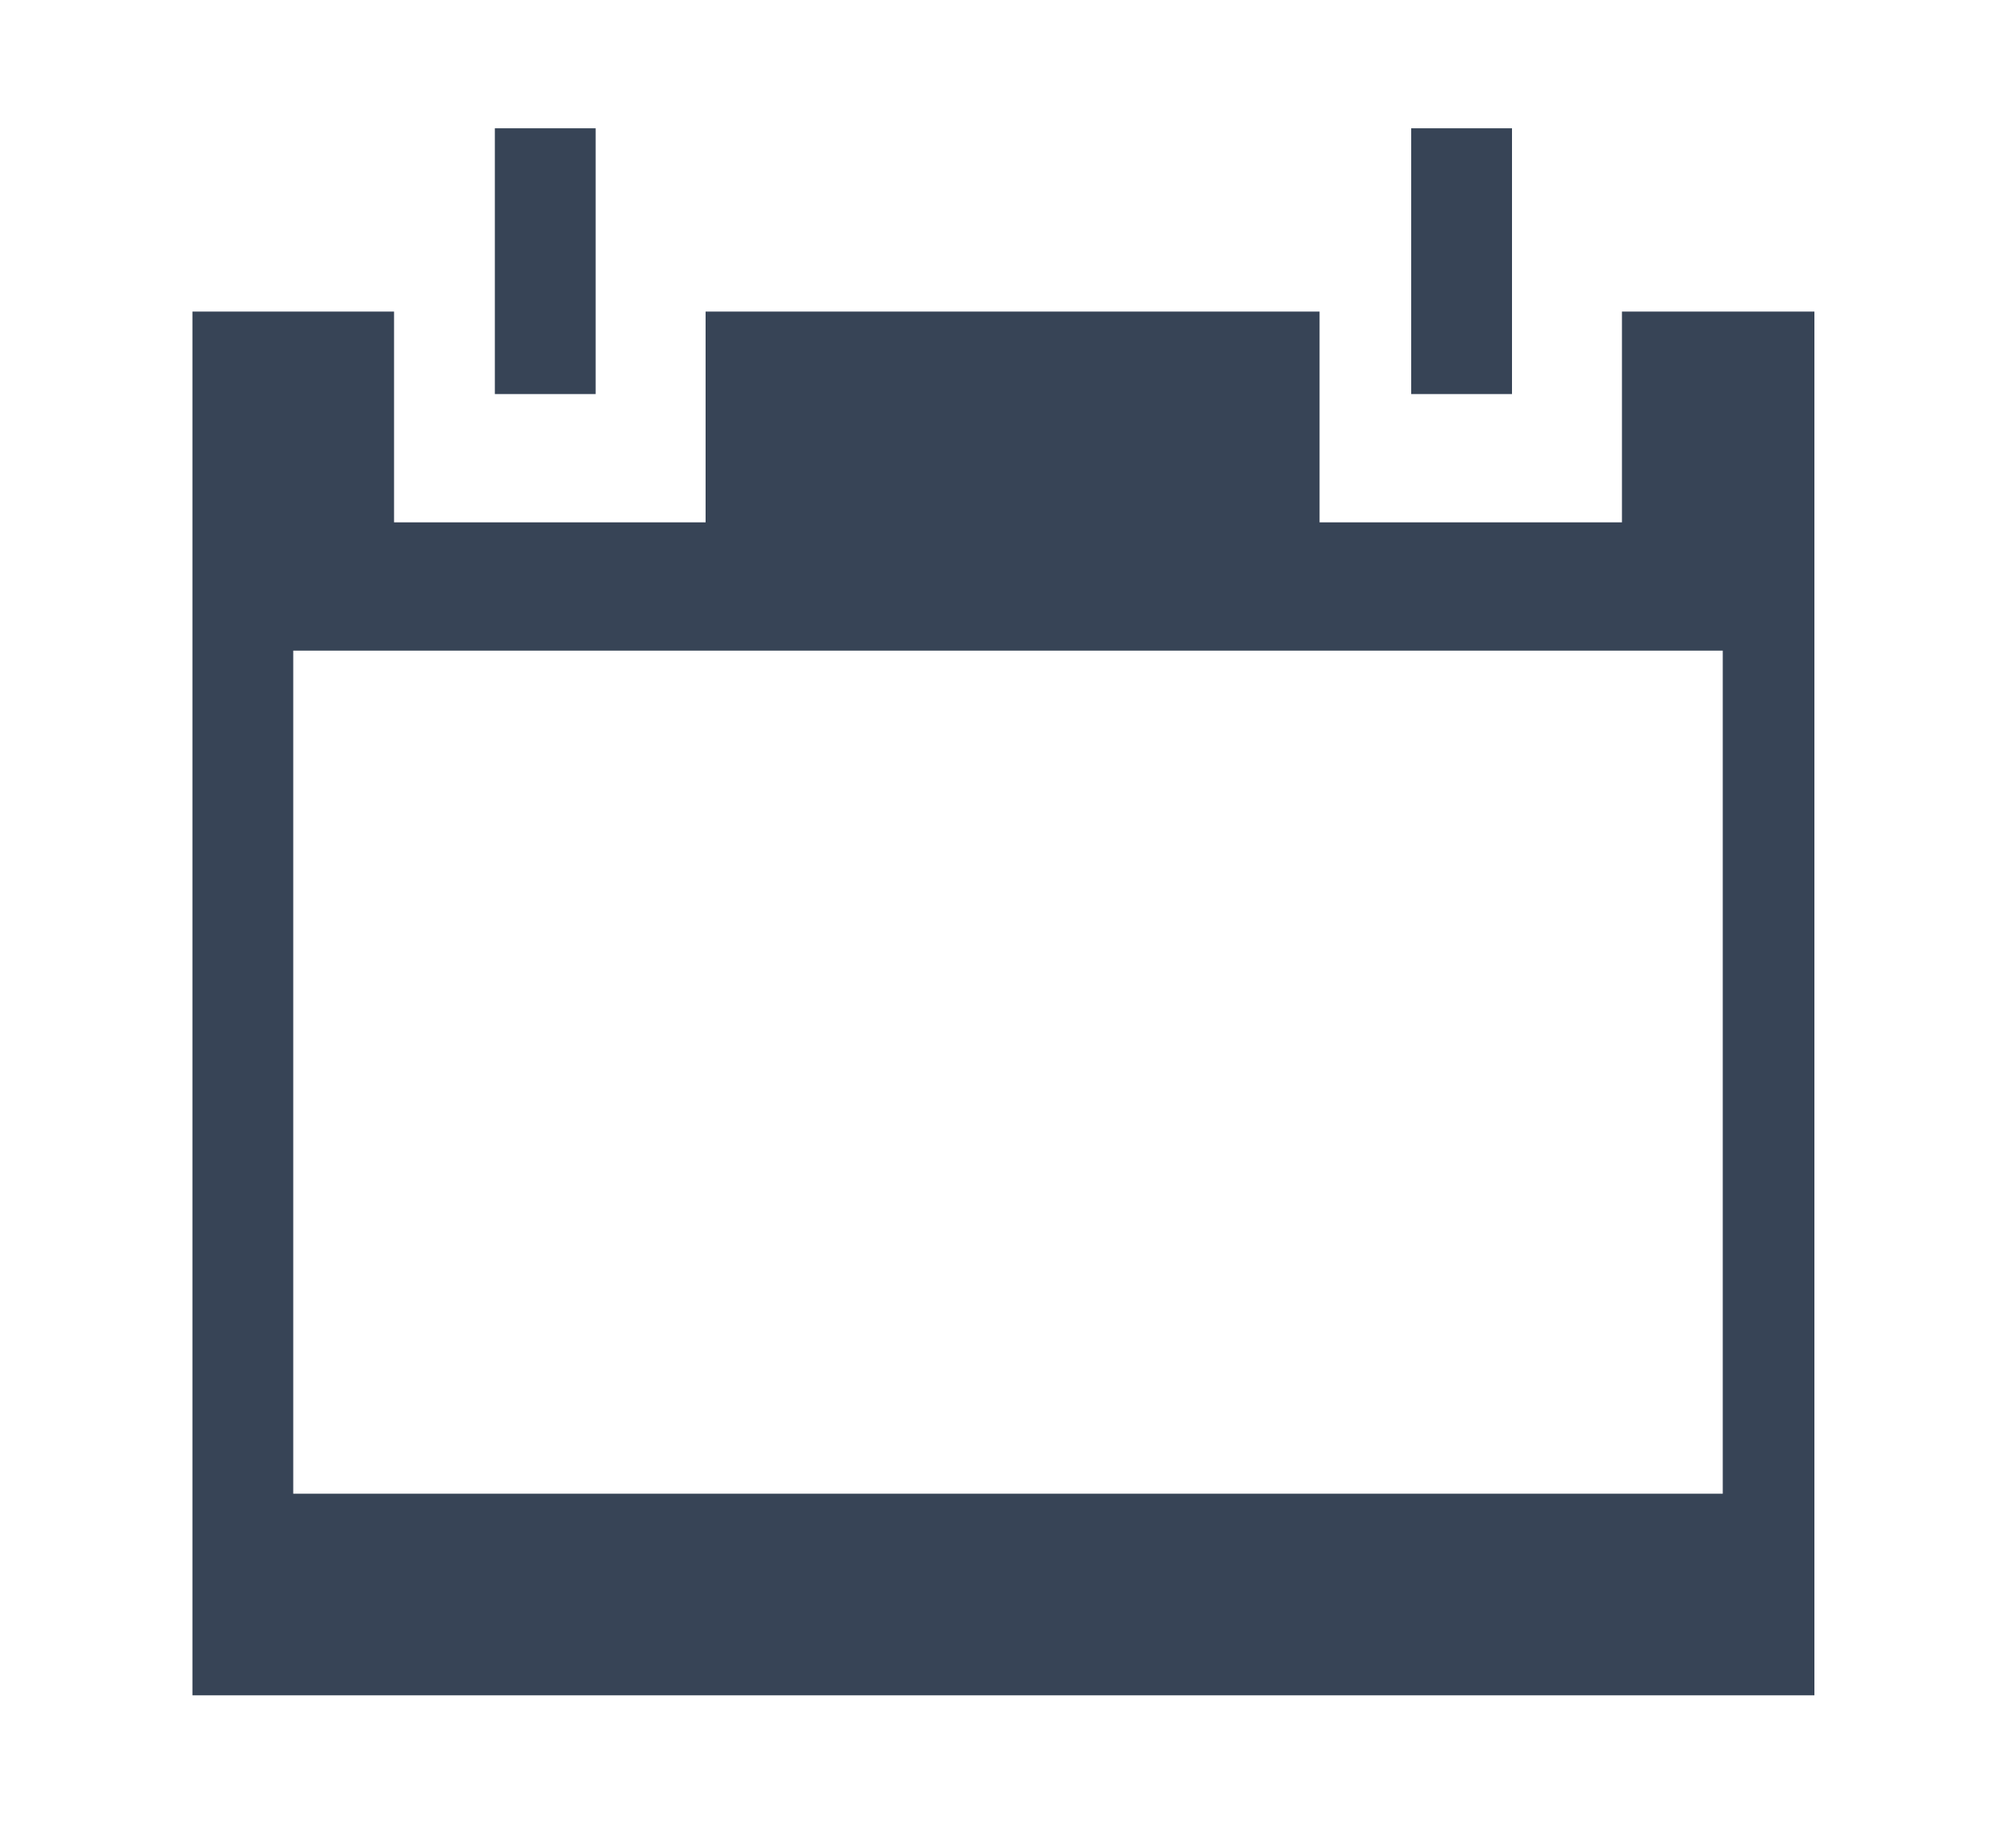 <?xml version="1.0" encoding="utf-8"?>
<!-- Generator: Adobe Illustrator 19.1.0, SVG Export Plug-In . SVG Version: 6.00 Build 0)  -->
<svg version="1.0" id="Layer_1" xmlns="http://www.w3.org/2000/svg" xmlns:xlink="http://www.w3.org/1999/xlink" x="0px" y="0px"
	 width="22px" height="20px" viewBox="0 0 22 20" style="enable-background:new 0 0 22 20;" xml:space="preserve">
<style type="text/css">
	.st0{fill-rule:evenodd;clip-rule:evenodd;fill:#374456;}
</style>
<path class="st0" d="M16.5,1.4h-1.1v2.9h1.1V1.4z M6.6,1.4H5.4v2.9h1.1V1.4z M17.7,3.4l0,2.3h-3.3V3.4H7.7v2.3H4.3V3.4H2.1v15.1
	h17.7V3.4H17.7z M18.8,16.3H3.2V7.1h15.6V16.3z"/>
</svg>
